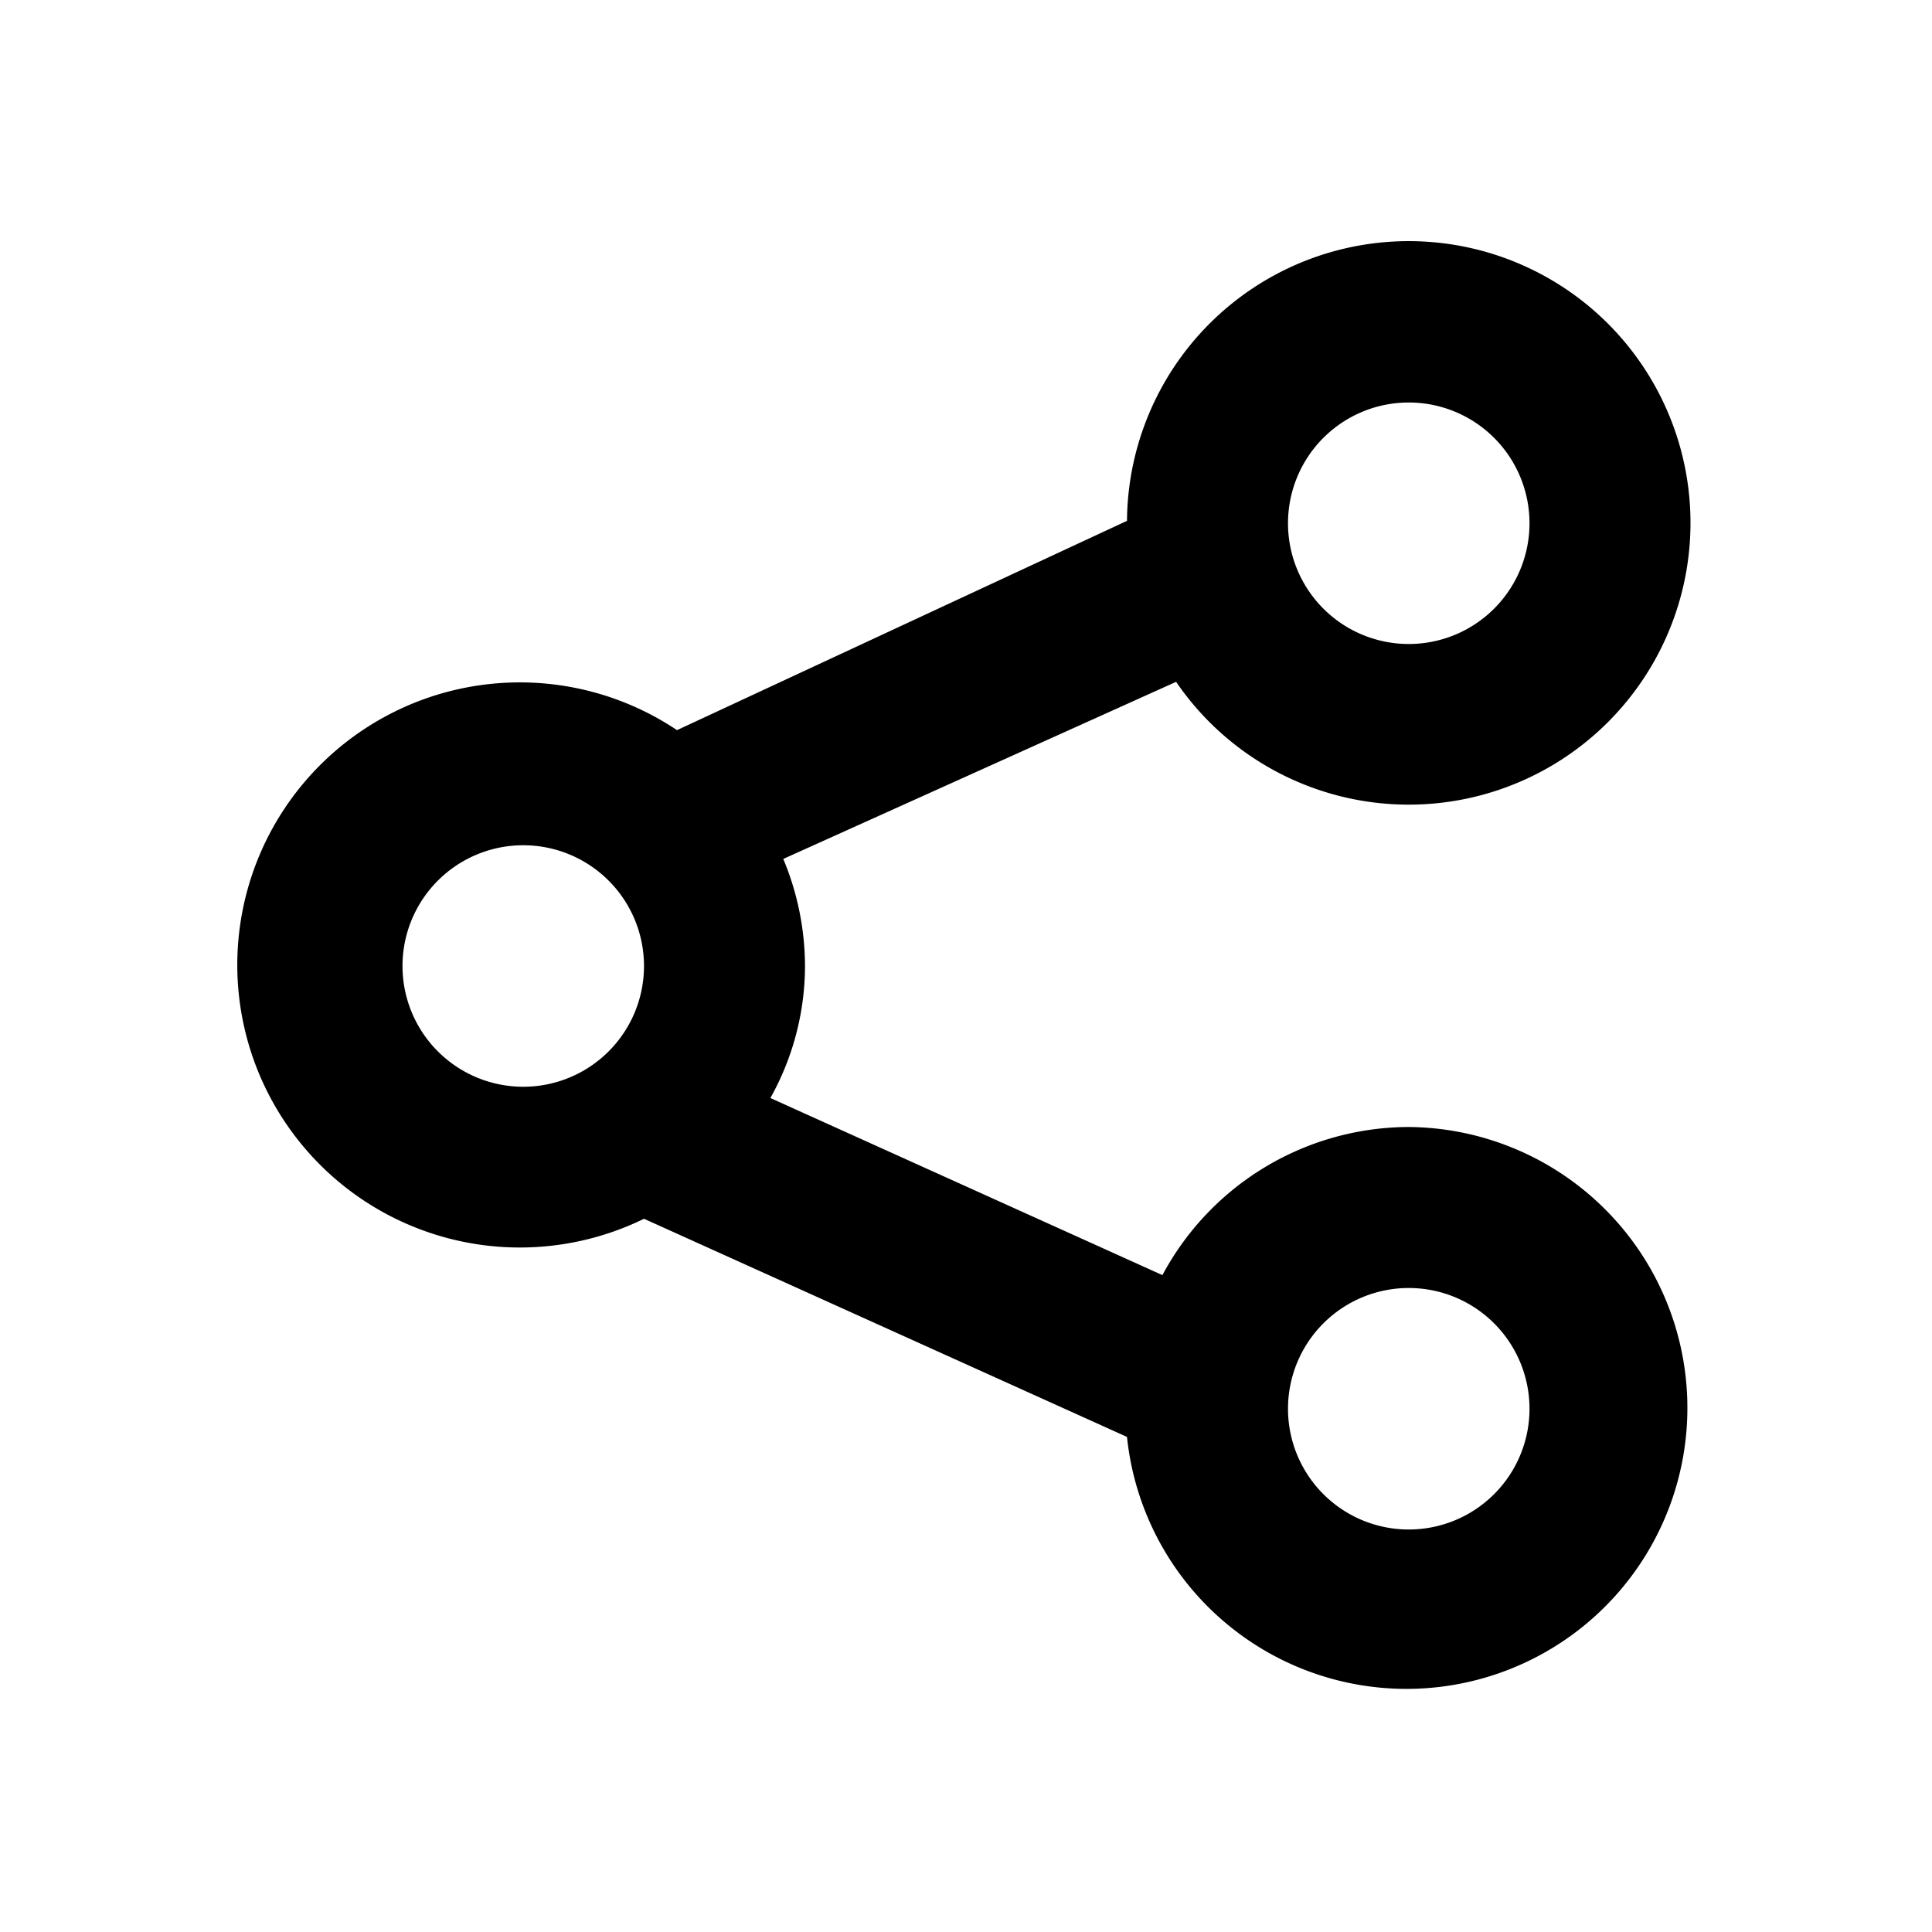<svg xmlns="http://www.w3.org/2000/svg" viewBox="0 0 24 24"><rect x="0" fill="none" width="24" height="24"/><g><path d="M17.5 14a3.48 3.48 0 0 0-3.06 1.84l-4.87-2.2A3.37 3.37 0 0 0 10 12a3.47 3.47 0 0 0-0.27-1.33l4.88-2.2a3.5 3.5 0 1 0-0.61-2v0L8.41 9.07A3.51 3.51 0 1 0 8 15.14l6 2.71A3.49 3.49 0 1 0 17.5 14Zm0-9A1.5 1.5 0 1 1 16 6.5 1.5 1.5 0 0 1 17.5 5Zm-11 8.5A1.5 1.5 0 1 1 8 12 1.5 1.5 0 0 1 6.5 13.5Zm11 5.5A1.5 1.5 0 1 1 19 17.5 1.5 1.5 0 0 1 17.5 19Z"/></g></svg>